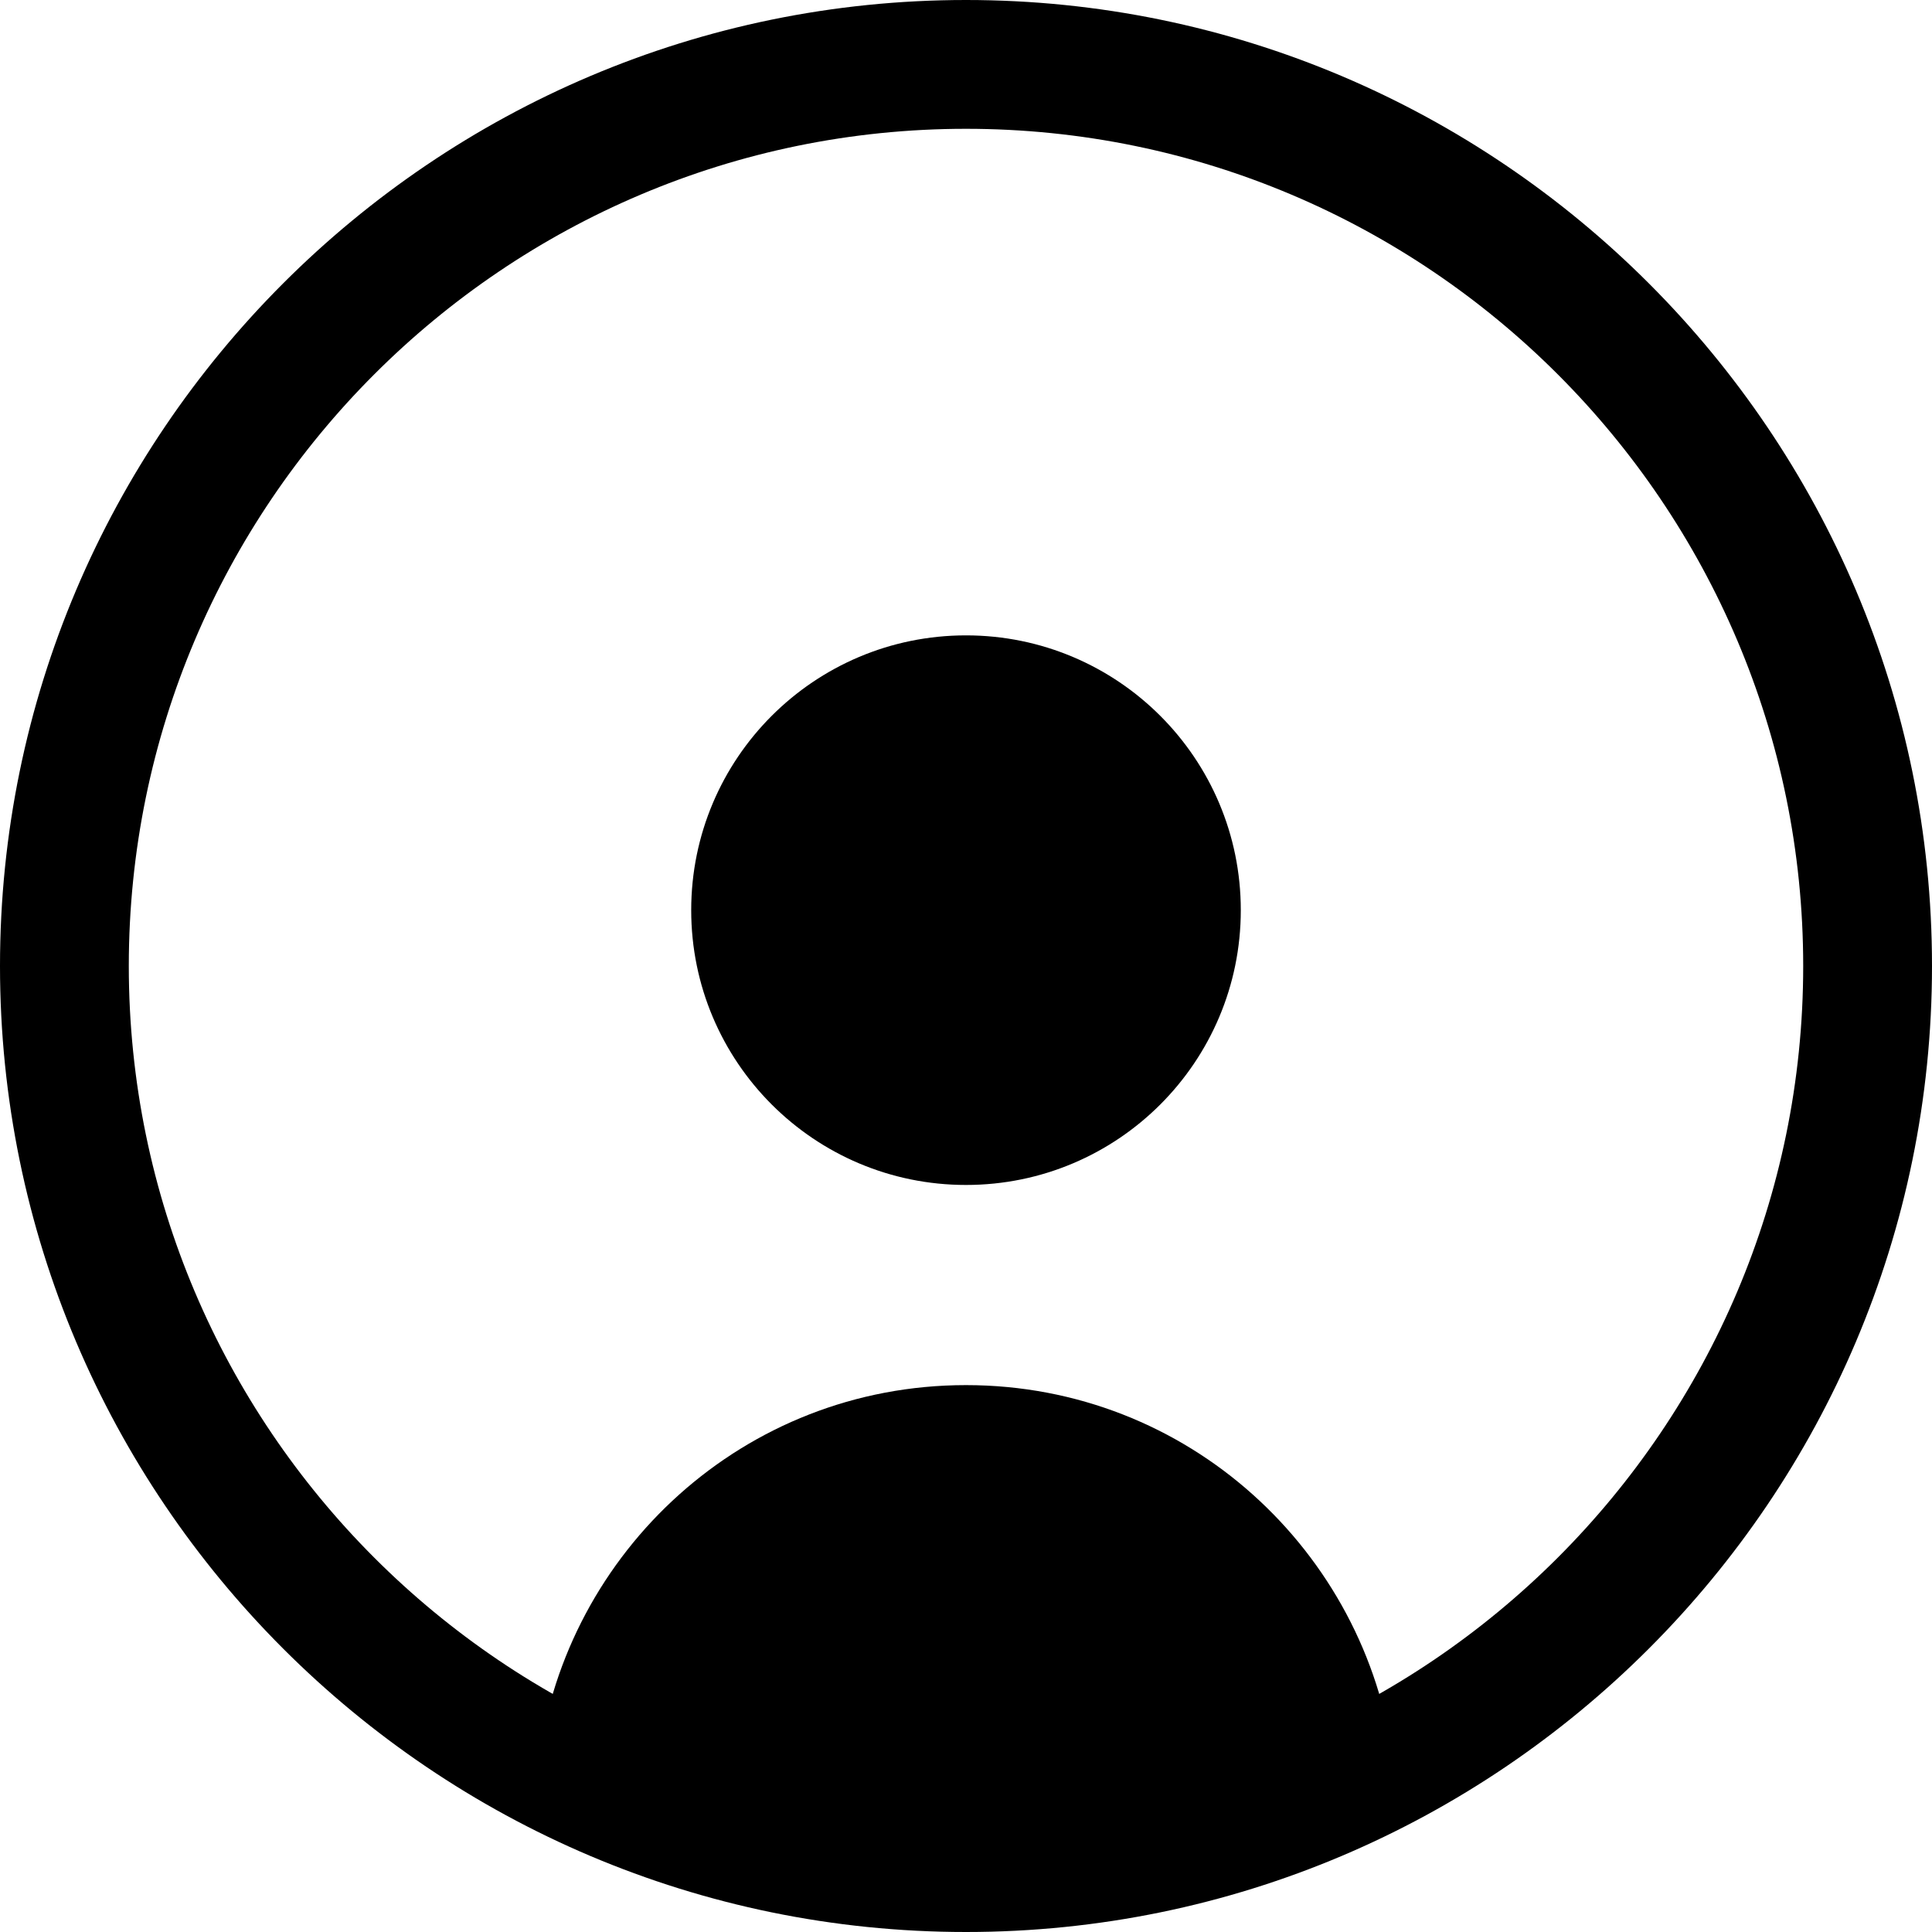 <?xml version="1.0" encoding="UTF-8" standalone="no"?>
<!-- Generator: Adobe Illustrator 23.0.3, SVG Export Plug-In . SVG Version: 6.00 Build 0)  -->

<svg
   version="1.1"
   id="Layer_1"
   x="0px"
   y="0px"
   viewBox="0 0 24 24"
   xml:space="preserve"
   sodipodi:docname="user.svg"
   width="24"
   height="24"
   inkscape:version="1.1.2 (0a00cf5339, 2022-02-04, custom)"
   xmlns:inkscape="http://www.inkscape.org/namespaces/inkscape"
   xmlns:sodipodi="http://sodipodi.sourceforge.net/DTD/sodipodi-0.dtd"
   xmlns="http://www.w3.org/2000/svg"
   xmlns:svg="http://www.w3.org/2000/svg"><defs
   id="defs21" /><sodipodi:namedview
   id="namedview19"
   pagecolor="#505050"
   bordercolor="#eeeeee"
   borderopacity="1"
   inkscape:pageshadow="0"
   inkscape:pageopacity="0"
   inkscape:pagecheckerboard="0"
   showgrid="false"
   fit-margin-top="0"
   fit-margin-left="0"
   fit-margin-right="0"
   fit-margin-bottom="0"
   inkscape:zoom="14.684214"
   inkscape:cx="5.550178"
   inkscape:cy="13.007166"
   inkscape:window-width="1920"
   inkscape:window-height="1029"
   inkscape:window-x="0"
   inkscape:window-y="27"
   inkscape:window-maximized="1"
   inkscape:current-layer="Layer_1" />
<g
   id="g16"
   transform="matrix(0.8,0,0,0.8,-0.8,-0.8)">
	<g
   id="g4">
		<path
   d="M 16,31 C 7.729,31 1,24.271 1,16 1,7.729 7.729,1 16,1 24.271,1 31,7.729 31,16 31,24.271 24.271,31 16,31 Z M 16,3 C 8.832,3 3,8.832 3,16 3,23.168 8.832,29 16,29 23.168,29 29,23.168 29,16 29,8.832 23.168,3 16,3 Z"
   id="path2" />
	</g>
	<g
   id="g14">
		<g
   id="g8">
			<circle
   cx="16"
   cy="15.133"
   r="4.267"
   id="circle6" />
		</g>
		<g
   id="g12">
			<path
   d="m 16,30 c 2.401,0 4.66,-0.606 6.635,-1.671 C 22.21,25.1 19.455,22.508 16,22.508 c -3.455,0 -6.21,2.592 -6.635,5.82 C 11.34,29.394 13.599,30 16,30 Z"
   id="path10" />
		</g>
	</g>
</g>
</svg>
